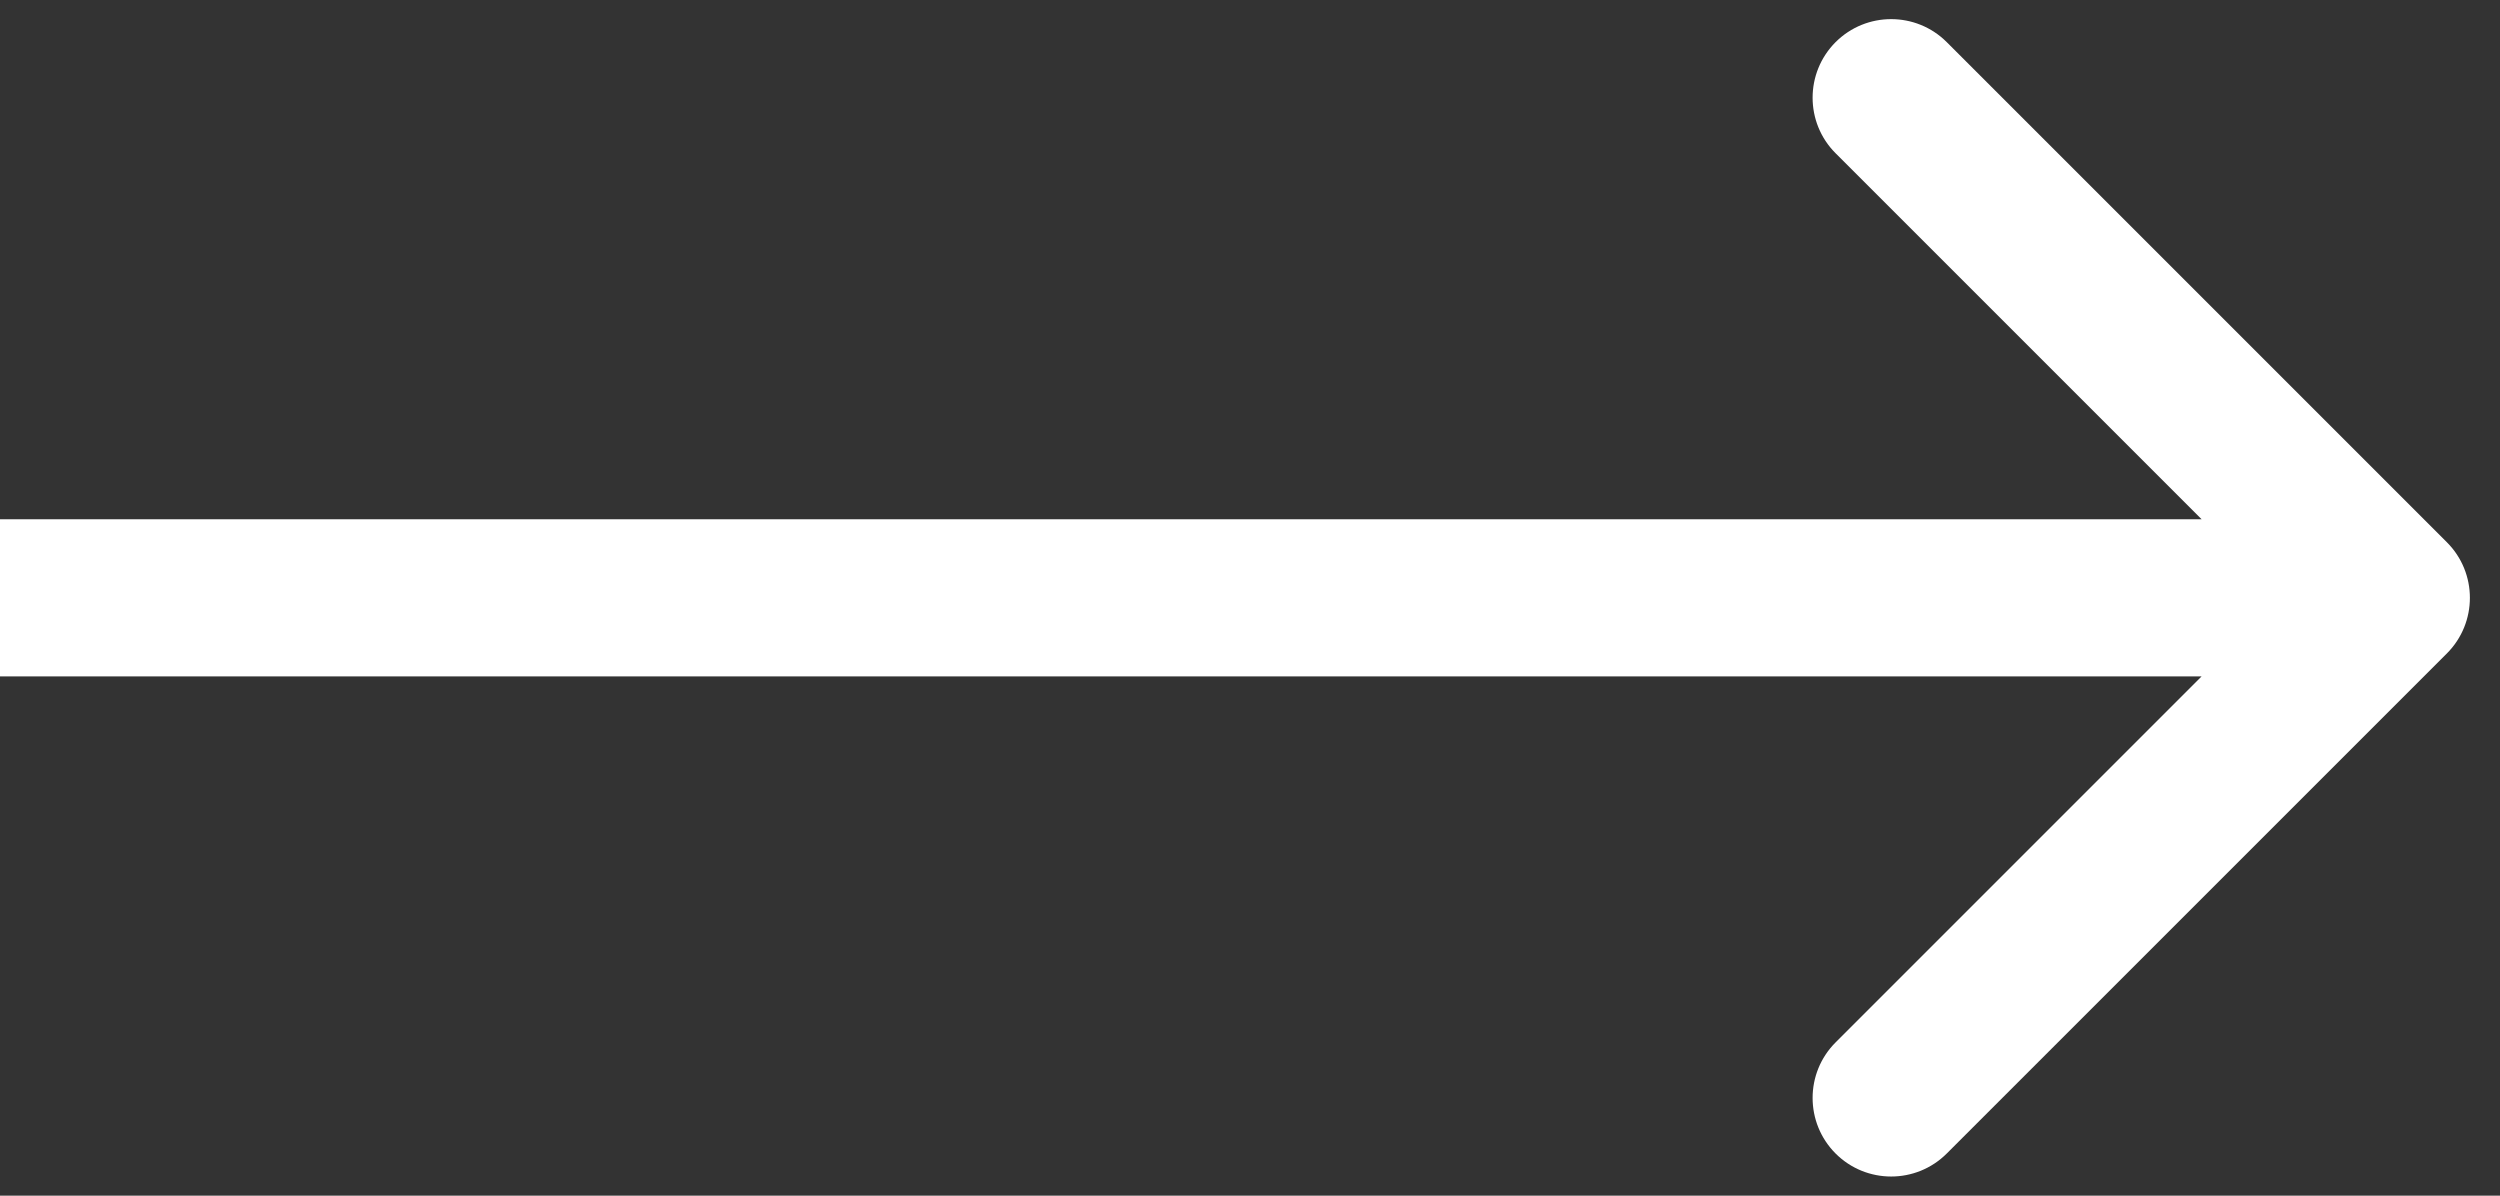 <svg width="46" height="22" viewBox="0 0 46 22" fill="none" xmlns="http://www.w3.org/2000/svg">
<rect x="0" y="0" width="46" height="22" fill="#333333" stroke="none"/>
<path d="M45.023 12.023C45.587 11.458 45.587 10.542 45.023 9.978L35.82 0.775C35.255 0.211 34.34 0.211 33.775 0.775C33.211 1.34 33.211 2.256 33.775 2.82L41.955 11L33.775 19.18C33.211 19.744 33.211 20.66 33.775 21.225C34.34 21.789 35.255 21.789 35.82 21.225L45.023 12.023ZM-1.26413e-07 12.446L44 12.446L44 9.554L1.26413e-07 9.554L-1.26413e-07 12.446Z" fill="white"/>
</svg>
